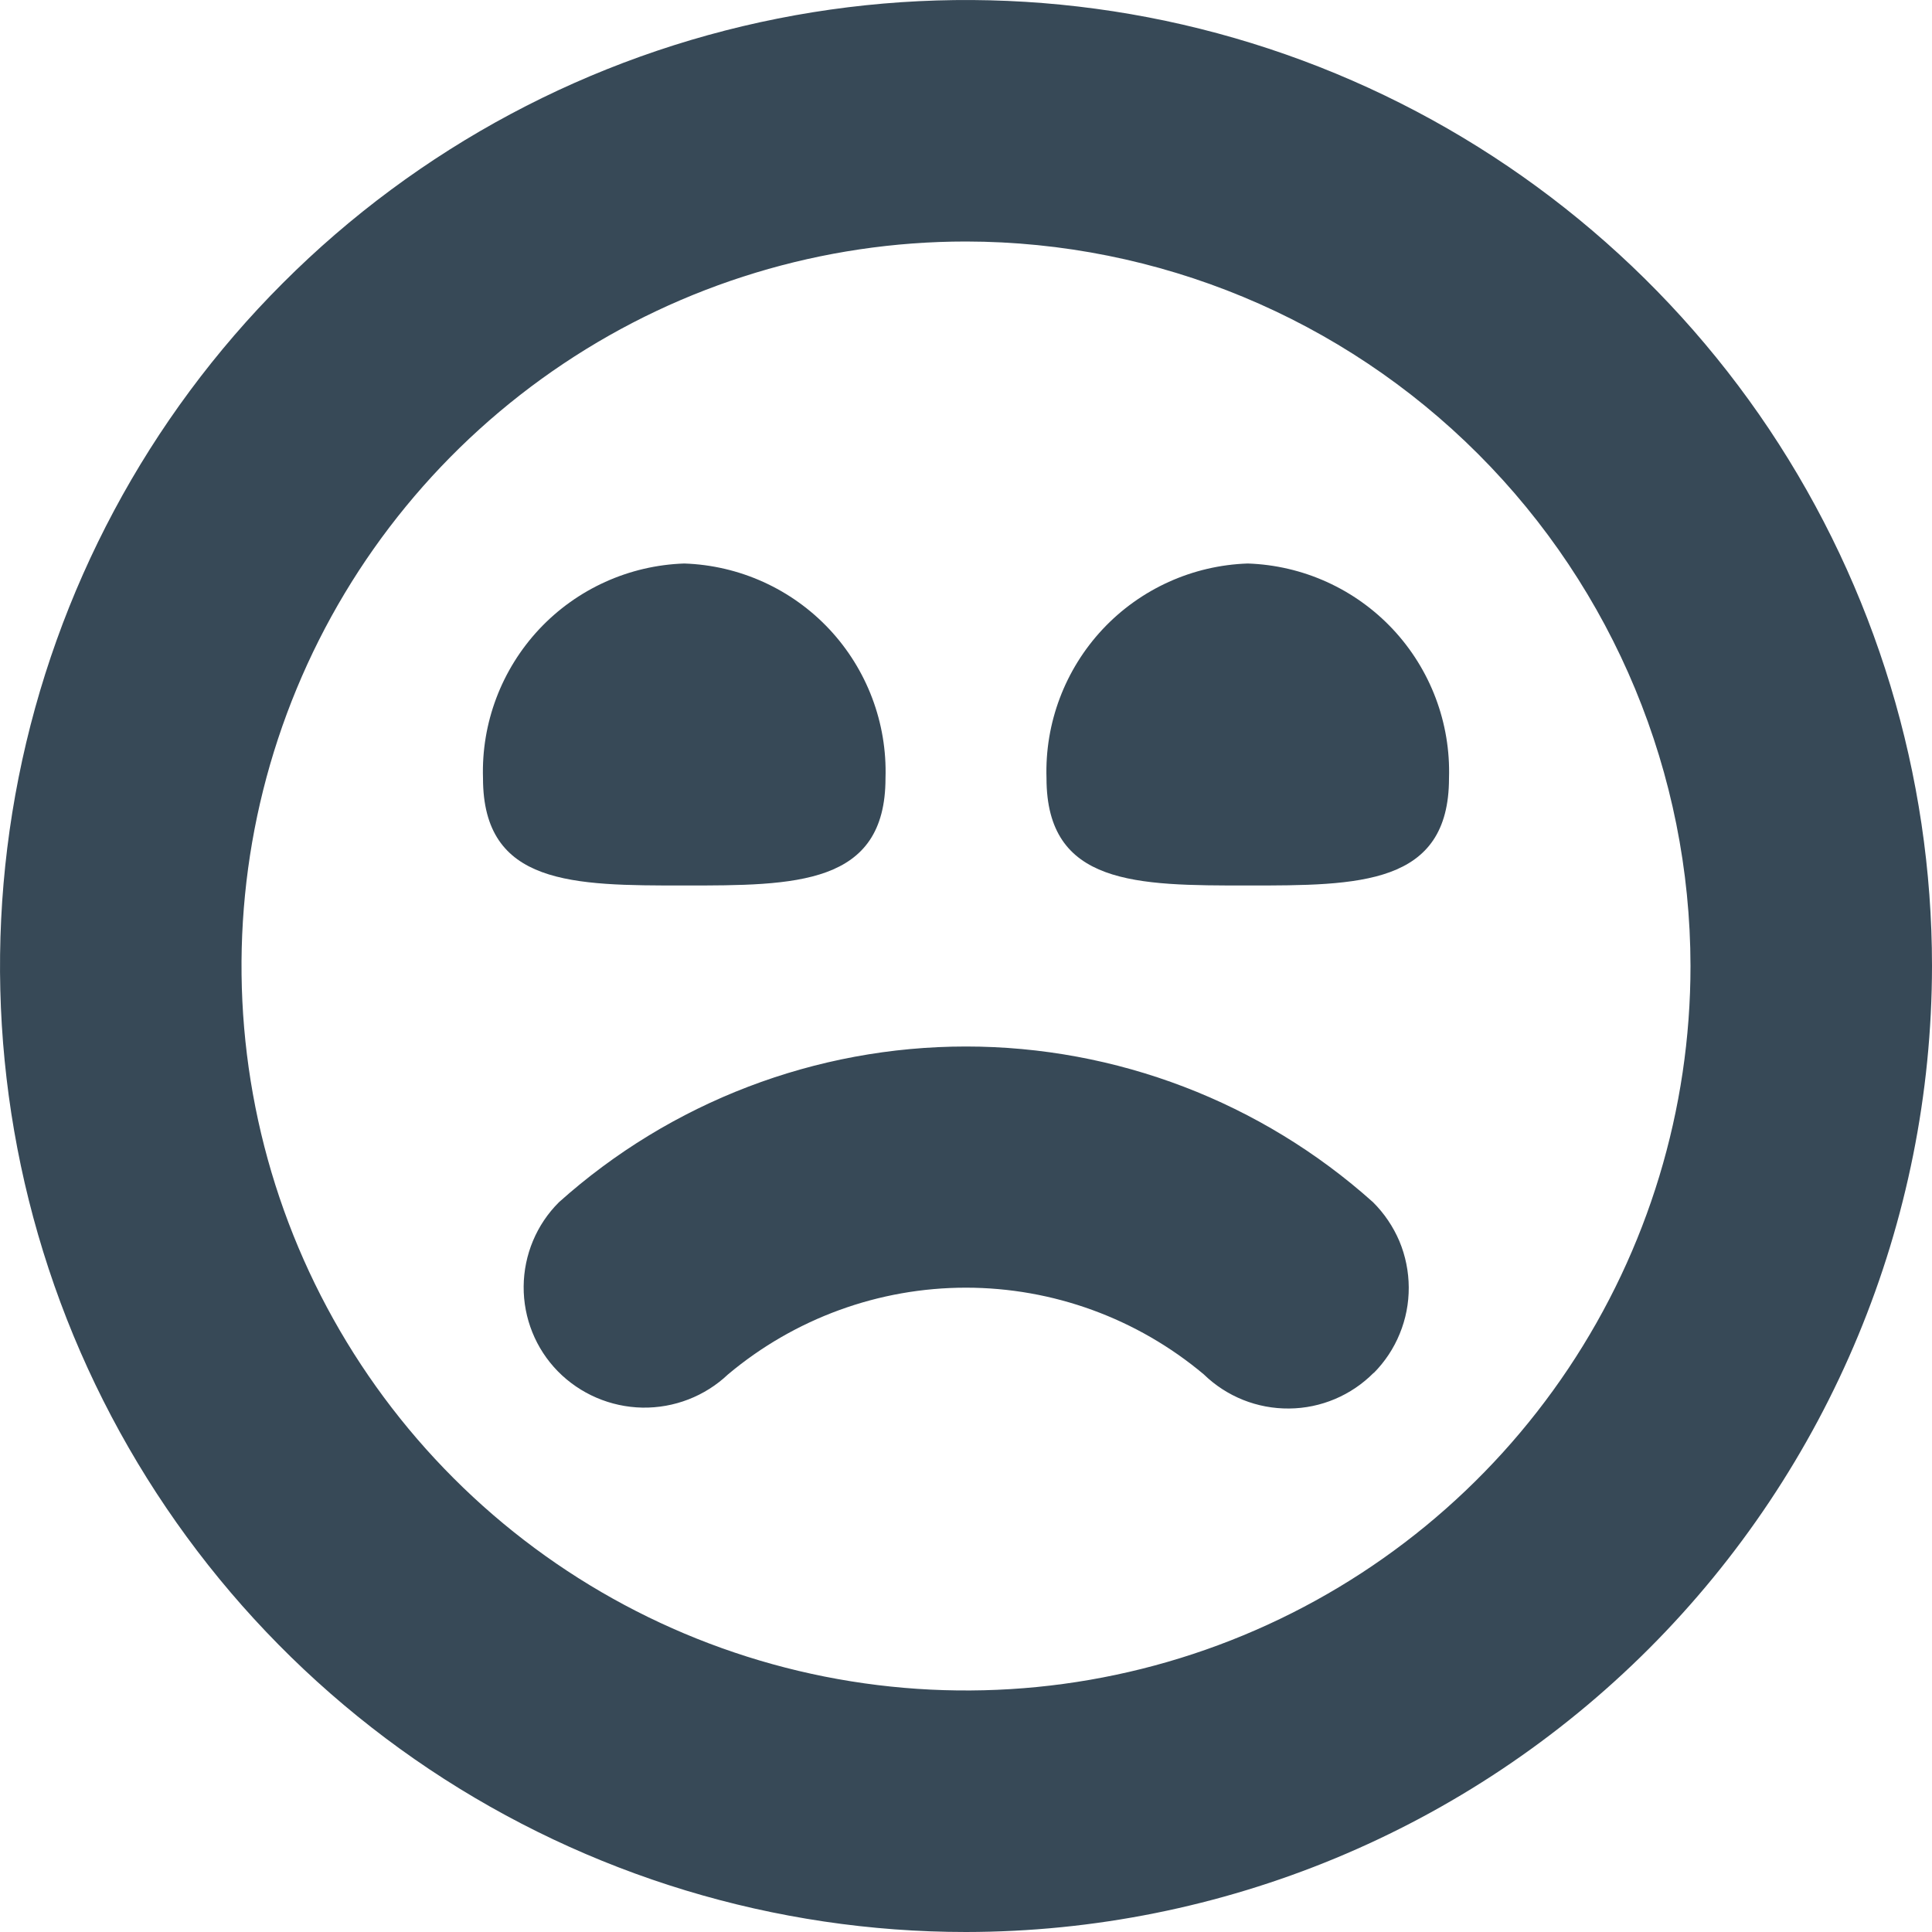 <svg width="24" height="24" viewBox="0 0 24 24" fill="none" xmlns="http://www.w3.org/2000/svg">
<g clip-path="url(#clip0_405_1636)">
<path d="M8.5 7C9.185 7.023 9.833 7.316 10.302 7.816C10.77 8.316 11.022 8.982 11 9.667C11 11 9.881 11 8.5 11C7.119 11 6 11 6 9.667C5.978 8.982 6.23 8.316 6.698 7.816C7.167 7.316 7.815 7.023 8.5 7ZM13 9.667C13 11 14.119 11 15.5 11C16.881 11 18 11 18 9.667C18.022 8.982 17.77 8.316 17.302 7.816C16.833 7.316 16.185 7.023 15.5 7C14.815 7.023 14.167 7.316 13.698 7.816C13.23 8.316 12.978 8.982 13 9.667ZM24 12C24 9.627 23.296 7.307 21.978 5.333C20.659 3.36 18.785 1.822 16.592 0.913C14.399 0.005 11.987 -0.232 9.659 0.231C7.331 0.694 5.193 1.836 3.515 3.515C1.836 5.193 0.694 7.331 0.231 9.659C-0.232 11.987 0.005 14.399 0.913 16.592C1.822 18.785 3.36 20.659 5.333 21.978C7.307 23.296 9.627 24 12 24C15.181 23.997 18.232 22.731 20.482 20.482C22.731 18.232 23.997 15.181 24 12ZM21 12C21 13.78 20.472 15.52 19.483 17C18.494 18.48 17.089 19.634 15.444 20.315C13.8 20.996 11.99 21.174 10.244 20.827C8.498 20.48 6.895 19.623 5.636 18.364C4.377 17.105 3.52 15.502 3.173 13.756C2.826 12.01 3.004 10.2 3.685 8.556C4.366 6.911 5.52 5.506 7 4.517C8.48 3.528 10.22 3 12 3C14.386 3.003 16.674 3.952 18.361 5.639C20.048 7.326 20.997 9.614 21 12ZM17.065 17.056C17.204 16.916 17.314 16.75 17.388 16.568C17.463 16.386 17.501 16.19 17.5 15.993C17.499 15.796 17.46 15.601 17.384 15.419C17.307 15.238 17.196 15.073 17.056 14.934C15.666 13.689 13.866 13 12 13C10.134 13 8.334 13.689 6.944 14.934C6.665 15.211 6.508 15.588 6.505 15.981C6.502 16.374 6.654 16.753 6.929 17.034C7.206 17.316 7.583 17.478 7.979 17.486C8.374 17.493 8.757 17.345 9.044 17.073C9.872 16.378 10.918 15.996 11.999 15.996C13.08 15.996 14.126 16.378 14.954 17.073C15.238 17.349 15.618 17.501 16.014 17.497C16.409 17.494 16.787 17.334 17.065 17.053V17.056Z" fill="#374957"/>
</g>
<defs>
<clipPath id="clip0_405_1636">
<rect width="24" height="24" fill="white"/>
</clipPath>
</defs>
</svg>
